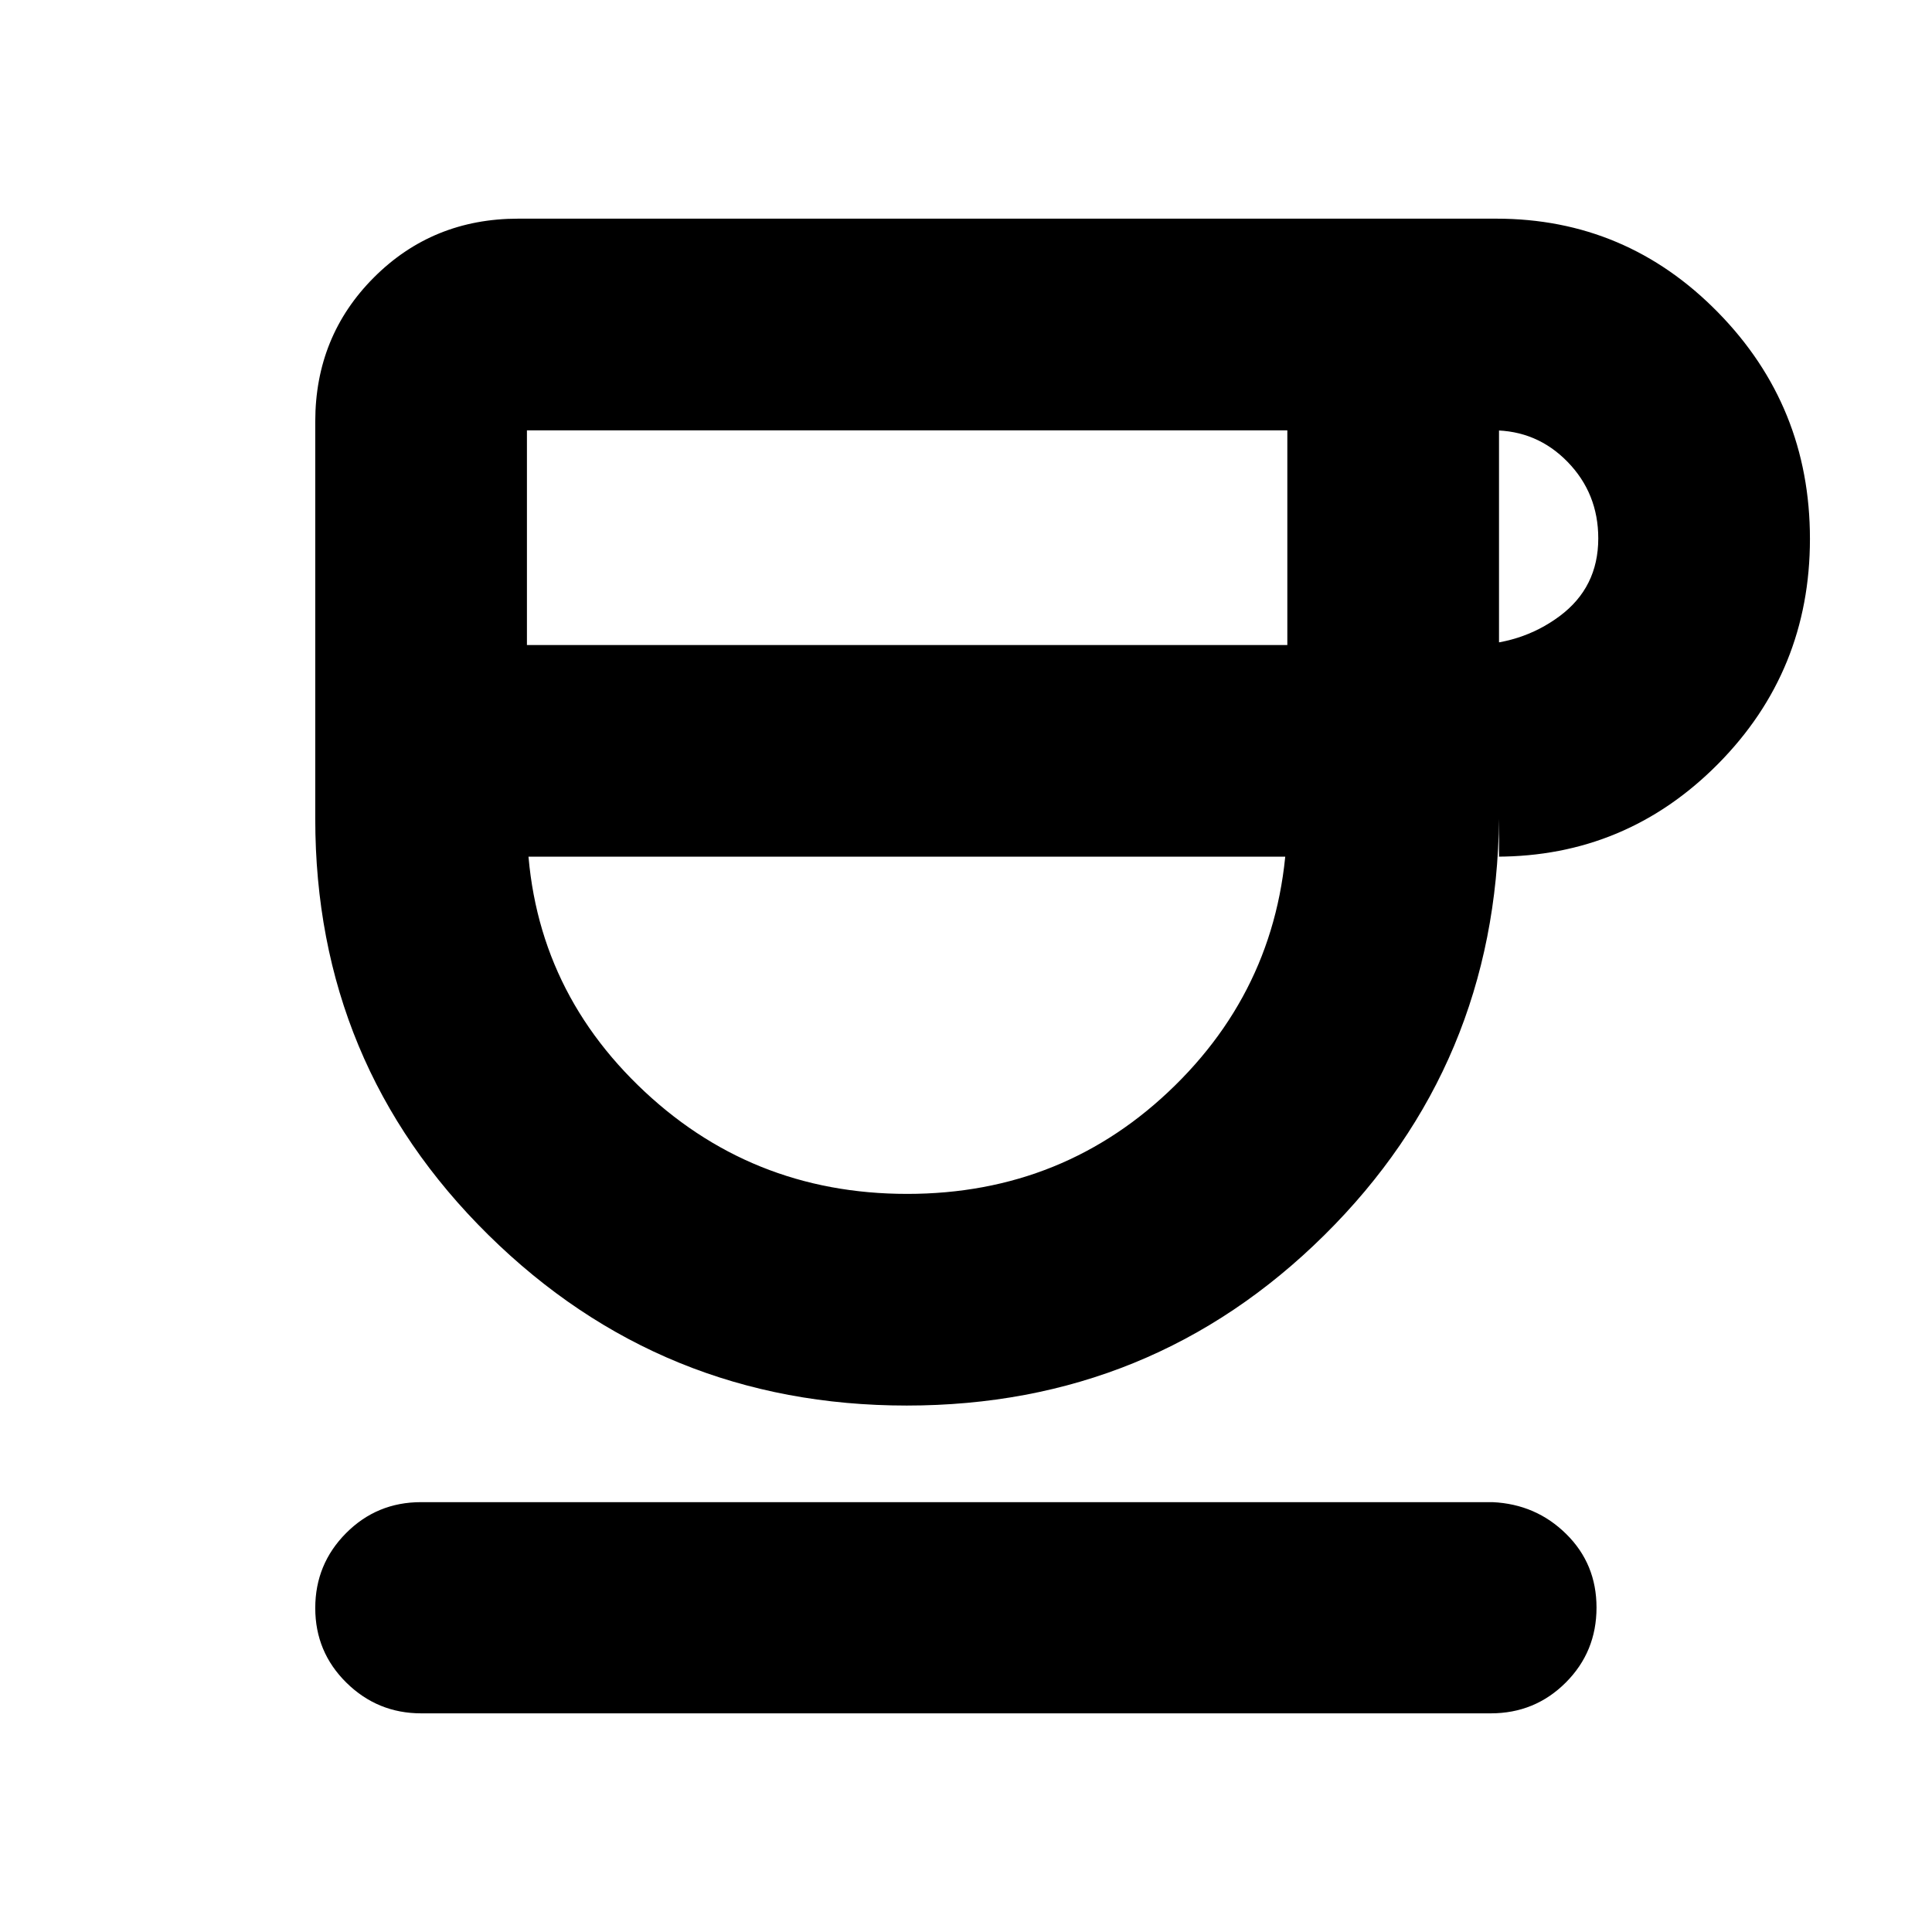 <svg xmlns="http://www.w3.org/2000/svg" height="20" viewBox="0 -960 960 960" width="20"><path d="M450.56-261.59q-121.91 0-207.91-84.8t-86-206.76v-197.37q0-42.47 29.18-71.65 29.18-29.18 71.65-29.18h486q64.58 0 110.22 46.6 45.65 46.59 45.65 112.5 0 65.73-45.65 111.83-45.64 46.09-110.22 46.09h1.37v-18.82q-1.2 122.19-86.79 206.88-85.59 84.68-207.5 84.68ZM261.83-639.5h377.84v-106.67H261.83v106.67Zm188.93 272.74q78.31 0 133.13-53.91 54.83-53.91 55.78-132.48v18.82H261.83v-18.82q-.24 78.37 55.15 132.38 55.38 54.01 133.78 54.01ZM744.85-639.5h-15.09q25.9 0 45.16-14.31 19.25-14.3 19.25-38.66 0-22.36-15.25-38.03-15.26-15.67-37.16-15.67h3.09v106.67ZM209.29-108.65q-21.71 0-37.18-15.25-15.46-15.24-15.46-37.07 0-21.82 15.3-37.22 15.3-15.4 37.27-15.4h532.44q21.58 1 36.61 15.85 15.03 14.84 15.03 36.52 0 22.01-15.3 37.29-15.3 15.28-37.26 15.28H209.29Zm241.6-425.68Z"/></svg>